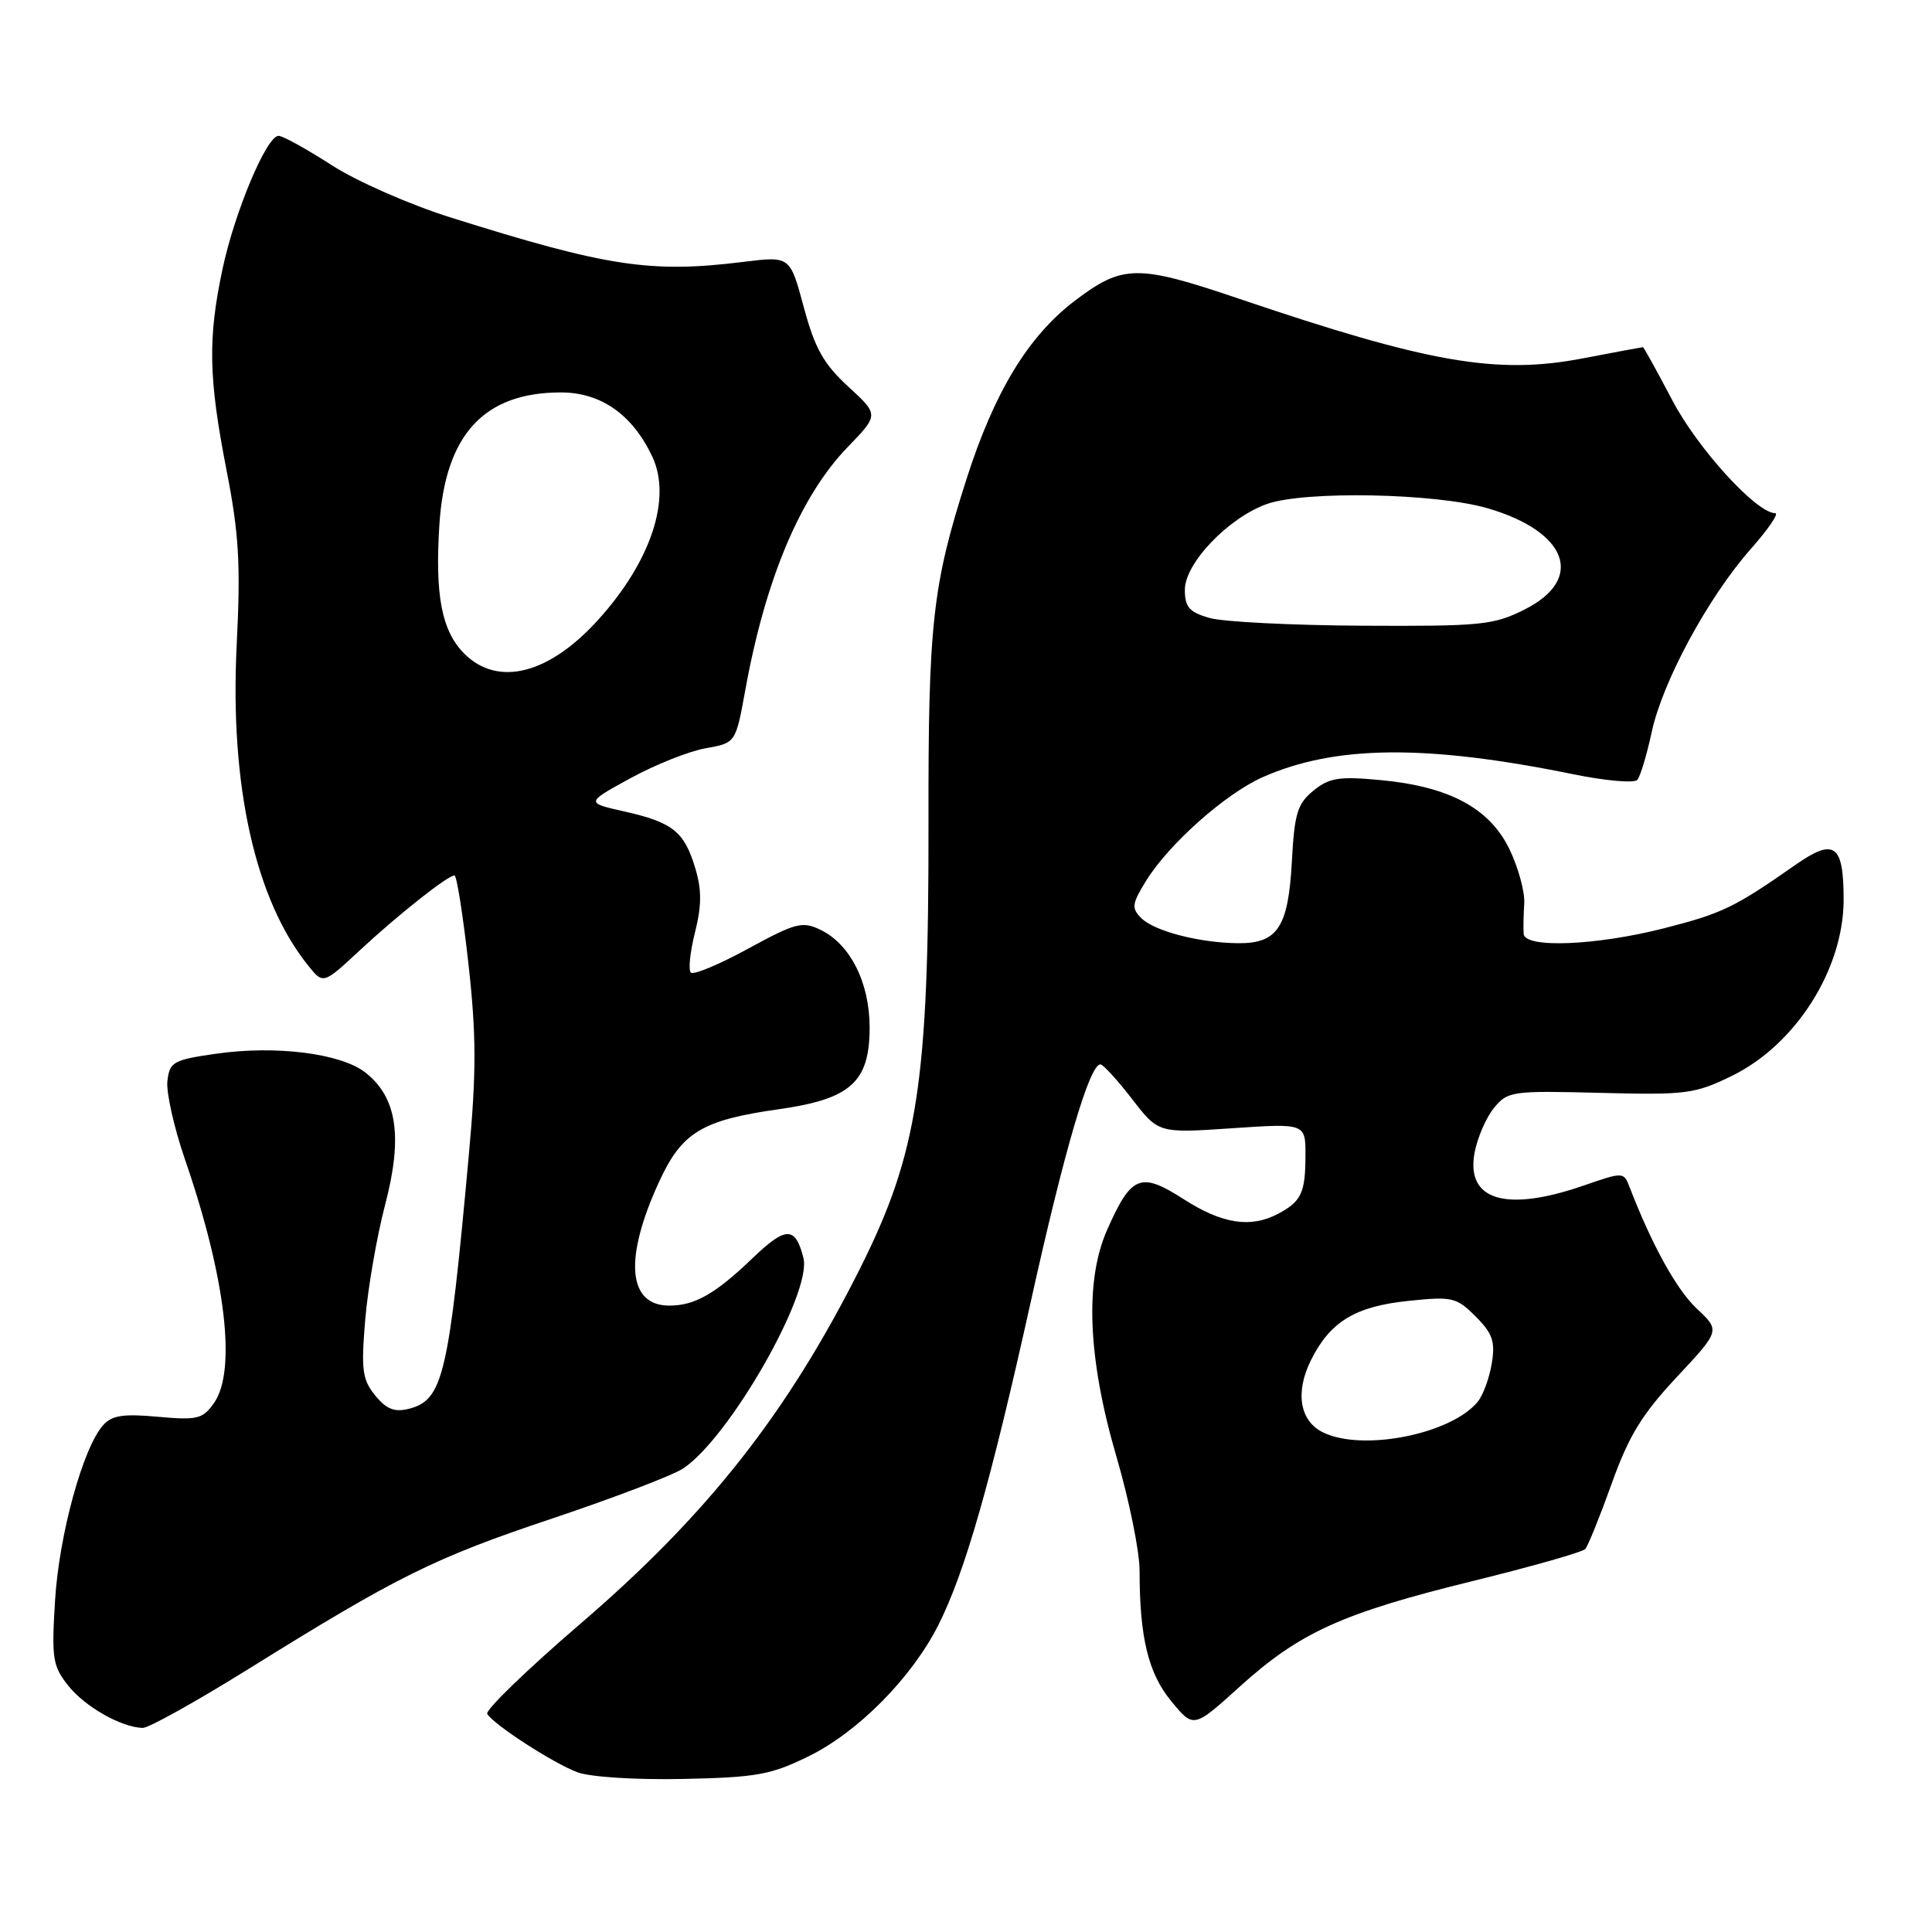 <?xml version="1.0" encoding="UTF-8" standalone="no"?>
<!DOCTYPE svg PUBLIC "-//W3C//DTD SVG 1.1//EN" "http://www.w3.org/Graphics/SVG/1.1/DTD/svg11.dtd" >
<svg xmlns="http://www.w3.org/2000/svg" xmlns:xlink="http://www.w3.org/1999/xlink" version="1.1" viewBox="0 0 256 256">
 <g >
 <path fill="currentColor"
d=" M 107.12 232.73 C 113.67 229.53 120.78 222.34 124.31 215.38 C 127.86 208.37 131.26 196.48 136.58 172.50 C 141.05 152.32 144.39 140.96 145.82 141.04 C 146.19 141.06 148.07 143.12 150.00 145.62 C 153.50 150.16 153.50 150.16 163.25 149.50 C 173.00 148.84 173.00 148.84 172.98 153.17 C 172.97 158.07 172.42 159.22 169.32 160.85 C 165.69 162.76 161.93 162.17 156.83 158.89 C 151.13 155.23 149.91 155.72 146.71 162.94 C 143.71 169.69 144.13 180.01 147.93 193.00 C 149.62 198.77 151.00 205.57 151.00 208.11 C 151.00 216.98 152.15 221.73 155.21 225.43 C 158.16 229.02 158.16 229.02 164.27 223.49 C 172.23 216.29 177.84 213.75 195.13 209.50 C 202.98 207.57 209.70 205.66 210.06 205.25 C 210.42 204.84 212.00 200.93 213.56 196.58 C 215.82 190.26 217.57 187.40 222.17 182.48 C 227.94 176.31 227.94 176.31 224.84 173.41 C 222.16 170.89 218.91 165.01 215.96 157.38 C 215.15 155.26 215.14 155.26 209.82 157.10 C 199.52 160.66 194.21 159.05 195.39 152.73 C 195.76 150.76 196.91 148.10 197.95 146.82 C 199.77 144.59 200.30 144.51 212.04 144.81 C 223.46 145.10 224.57 144.96 229.52 142.54 C 237.96 138.40 244.29 128.42 244.29 119.20 C 244.29 111.87 243.07 110.99 237.92 114.59 C 229.79 120.27 228.23 121.02 220.50 123.00 C 211.53 125.29 202.06 125.68 201.89 123.75 C 201.84 123.06 201.87 121.25 201.97 119.73 C 202.07 118.20 201.19 114.97 200.02 112.54 C 197.37 107.07 192.02 104.21 182.88 103.36 C 177.44 102.85 176.14 103.06 174.04 104.76 C 171.92 106.49 171.52 107.77 171.18 114.13 C 170.71 122.85 169.30 125.01 164.10 124.98 C 158.96 124.94 152.97 123.39 151.23 121.66 C 149.90 120.33 149.98 119.77 151.87 116.70 C 154.89 111.82 162.40 105.15 167.33 102.97 C 176.91 98.73 188.96 98.62 208.36 102.57 C 212.68 103.46 216.55 103.80 216.95 103.34 C 217.35 102.88 218.21 100.03 218.86 97.00 C 220.30 90.31 226.32 79.17 231.98 72.75 C 234.29 70.14 235.75 68.00 235.23 68.00 C 232.75 68.00 224.96 59.46 221.59 53.04 C 219.56 49.17 217.80 46.00 217.70 46.00 C 217.59 46.00 213.99 46.67 209.71 47.49 C 198.31 49.67 189.30 48.10 164.05 39.54 C 150.74 35.03 148.77 35.05 142.50 39.79 C 136.27 44.50 131.78 51.87 128.06 63.50 C 123.55 77.59 122.99 82.67 123.03 108.95 C 123.08 143.39 121.63 152.82 113.91 168.18 C 104.31 187.27 93.76 200.68 76.96 215.11 C 69.84 221.22 64.27 226.62 64.56 227.10 C 65.46 228.56 73.30 233.63 76.50 234.83 C 78.21 235.47 84.22 235.85 90.50 235.72 C 100.22 235.52 102.16 235.17 107.12 232.73 Z  M 32.91 221.16 C 52.74 208.82 57.53 206.44 73.23 201.19 C 81.33 198.47 89.10 195.51 90.49 194.60 C 96.61 190.59 107.62 171.33 106.46 166.69 C 105.39 162.45 104.13 162.47 99.66 166.77 C 94.79 171.44 92.06 173.00 88.69 173.00 C 83.18 173.00 82.65 166.80 87.31 156.64 C 90.33 150.04 93.00 148.42 103.19 146.98 C 112.73 145.63 115.23 143.38 115.23 136.15 C 115.23 130.21 112.67 125.12 108.73 123.21 C 106.31 122.04 105.44 122.27 99.12 125.71 C 95.30 127.80 91.89 129.22 91.54 128.87 C 91.19 128.53 91.44 126.13 92.09 123.55 C 92.98 120.00 92.99 117.93 92.13 115.05 C 90.68 110.20 89.15 108.97 82.76 107.53 C 77.59 106.37 77.59 106.37 83.55 103.11 C 86.82 101.32 91.30 99.54 93.49 99.15 C 97.48 98.45 97.48 98.45 98.75 91.47 C 101.41 76.75 106.05 65.73 112.33 59.23 C 116.46 54.96 116.46 54.96 112.40 51.23 C 109.13 48.22 107.98 46.18 106.51 40.72 C 104.69 33.94 104.69 33.94 98.59 34.69 C 86.27 36.23 80.49 35.36 59.69 28.81 C 54.26 27.10 47.21 24.00 43.91 21.86 C 40.62 19.74 37.47 18.00 36.91 18.00 C 35.33 18.00 31.09 28.08 29.48 35.67 C 27.53 44.87 27.63 50.05 30.00 62.21 C 31.67 70.76 31.90 74.71 31.36 85.51 C 30.44 104.13 33.82 119.25 40.85 127.96 C 42.83 130.43 42.83 130.43 47.67 125.93 C 52.78 121.18 59.33 116.00 60.22 116.00 C 60.52 116.00 61.35 121.27 62.07 127.70 C 63.12 137.15 63.13 142.01 62.13 152.95 C 59.45 182.39 58.71 185.53 54.15 186.68 C 52.27 187.15 51.19 186.72 49.71 184.90 C 48.01 182.81 47.84 181.52 48.39 174.90 C 48.74 170.71 49.93 163.83 51.04 159.60 C 53.39 150.62 52.61 145.41 48.42 142.12 C 45.20 139.58 36.58 138.49 28.66 139.62 C 22.95 140.44 22.48 140.70 22.18 143.24 C 22.01 144.74 23.06 149.43 24.52 153.66 C 29.90 169.25 31.37 181.60 28.36 185.90 C 26.86 188.03 26.17 188.20 20.92 187.73 C 16.33 187.31 14.82 187.54 13.66 188.85 C 10.99 191.84 7.84 203.34 7.30 212.00 C 6.82 219.77 6.97 220.75 9.05 223.37 C 11.27 226.16 16.07 228.88 18.91 228.96 C 19.68 228.98 25.98 225.47 32.91 221.16 Z  M 175.33 189.81 C 172.22 188.31 171.58 184.50 173.71 180.23 C 176.25 175.12 179.57 173.10 186.66 172.37 C 192.44 171.77 192.99 171.90 195.53 174.44 C 197.78 176.69 198.14 177.75 197.67 180.66 C 197.35 182.60 196.51 184.88 195.80 185.75 C 192.25 190.04 180.58 192.36 175.33 189.81 Z  M 160.25 81.88 C 157.58 81.11 157.00 80.44 157.00 78.14 C 157.00 74.63 162.78 68.59 167.88 66.78 C 172.89 65.01 190.20 65.34 197.09 67.34 C 207.72 70.43 210.04 76.72 202.04 80.75 C 197.91 82.83 196.32 82.99 180.54 82.91 C 171.17 82.86 162.04 82.40 160.25 81.88 Z  M 61.52 86.61 C 58.53 83.62 57.62 78.89 58.22 69.54 C 58.98 57.60 64.12 52.00 74.32 52.00 C 79.62 52.00 83.79 54.92 86.42 60.48 C 89.04 66.00 86.28 74.37 79.27 82.12 C 72.74 89.35 65.97 91.06 61.52 86.61 Z "/>
</g>
</svg>